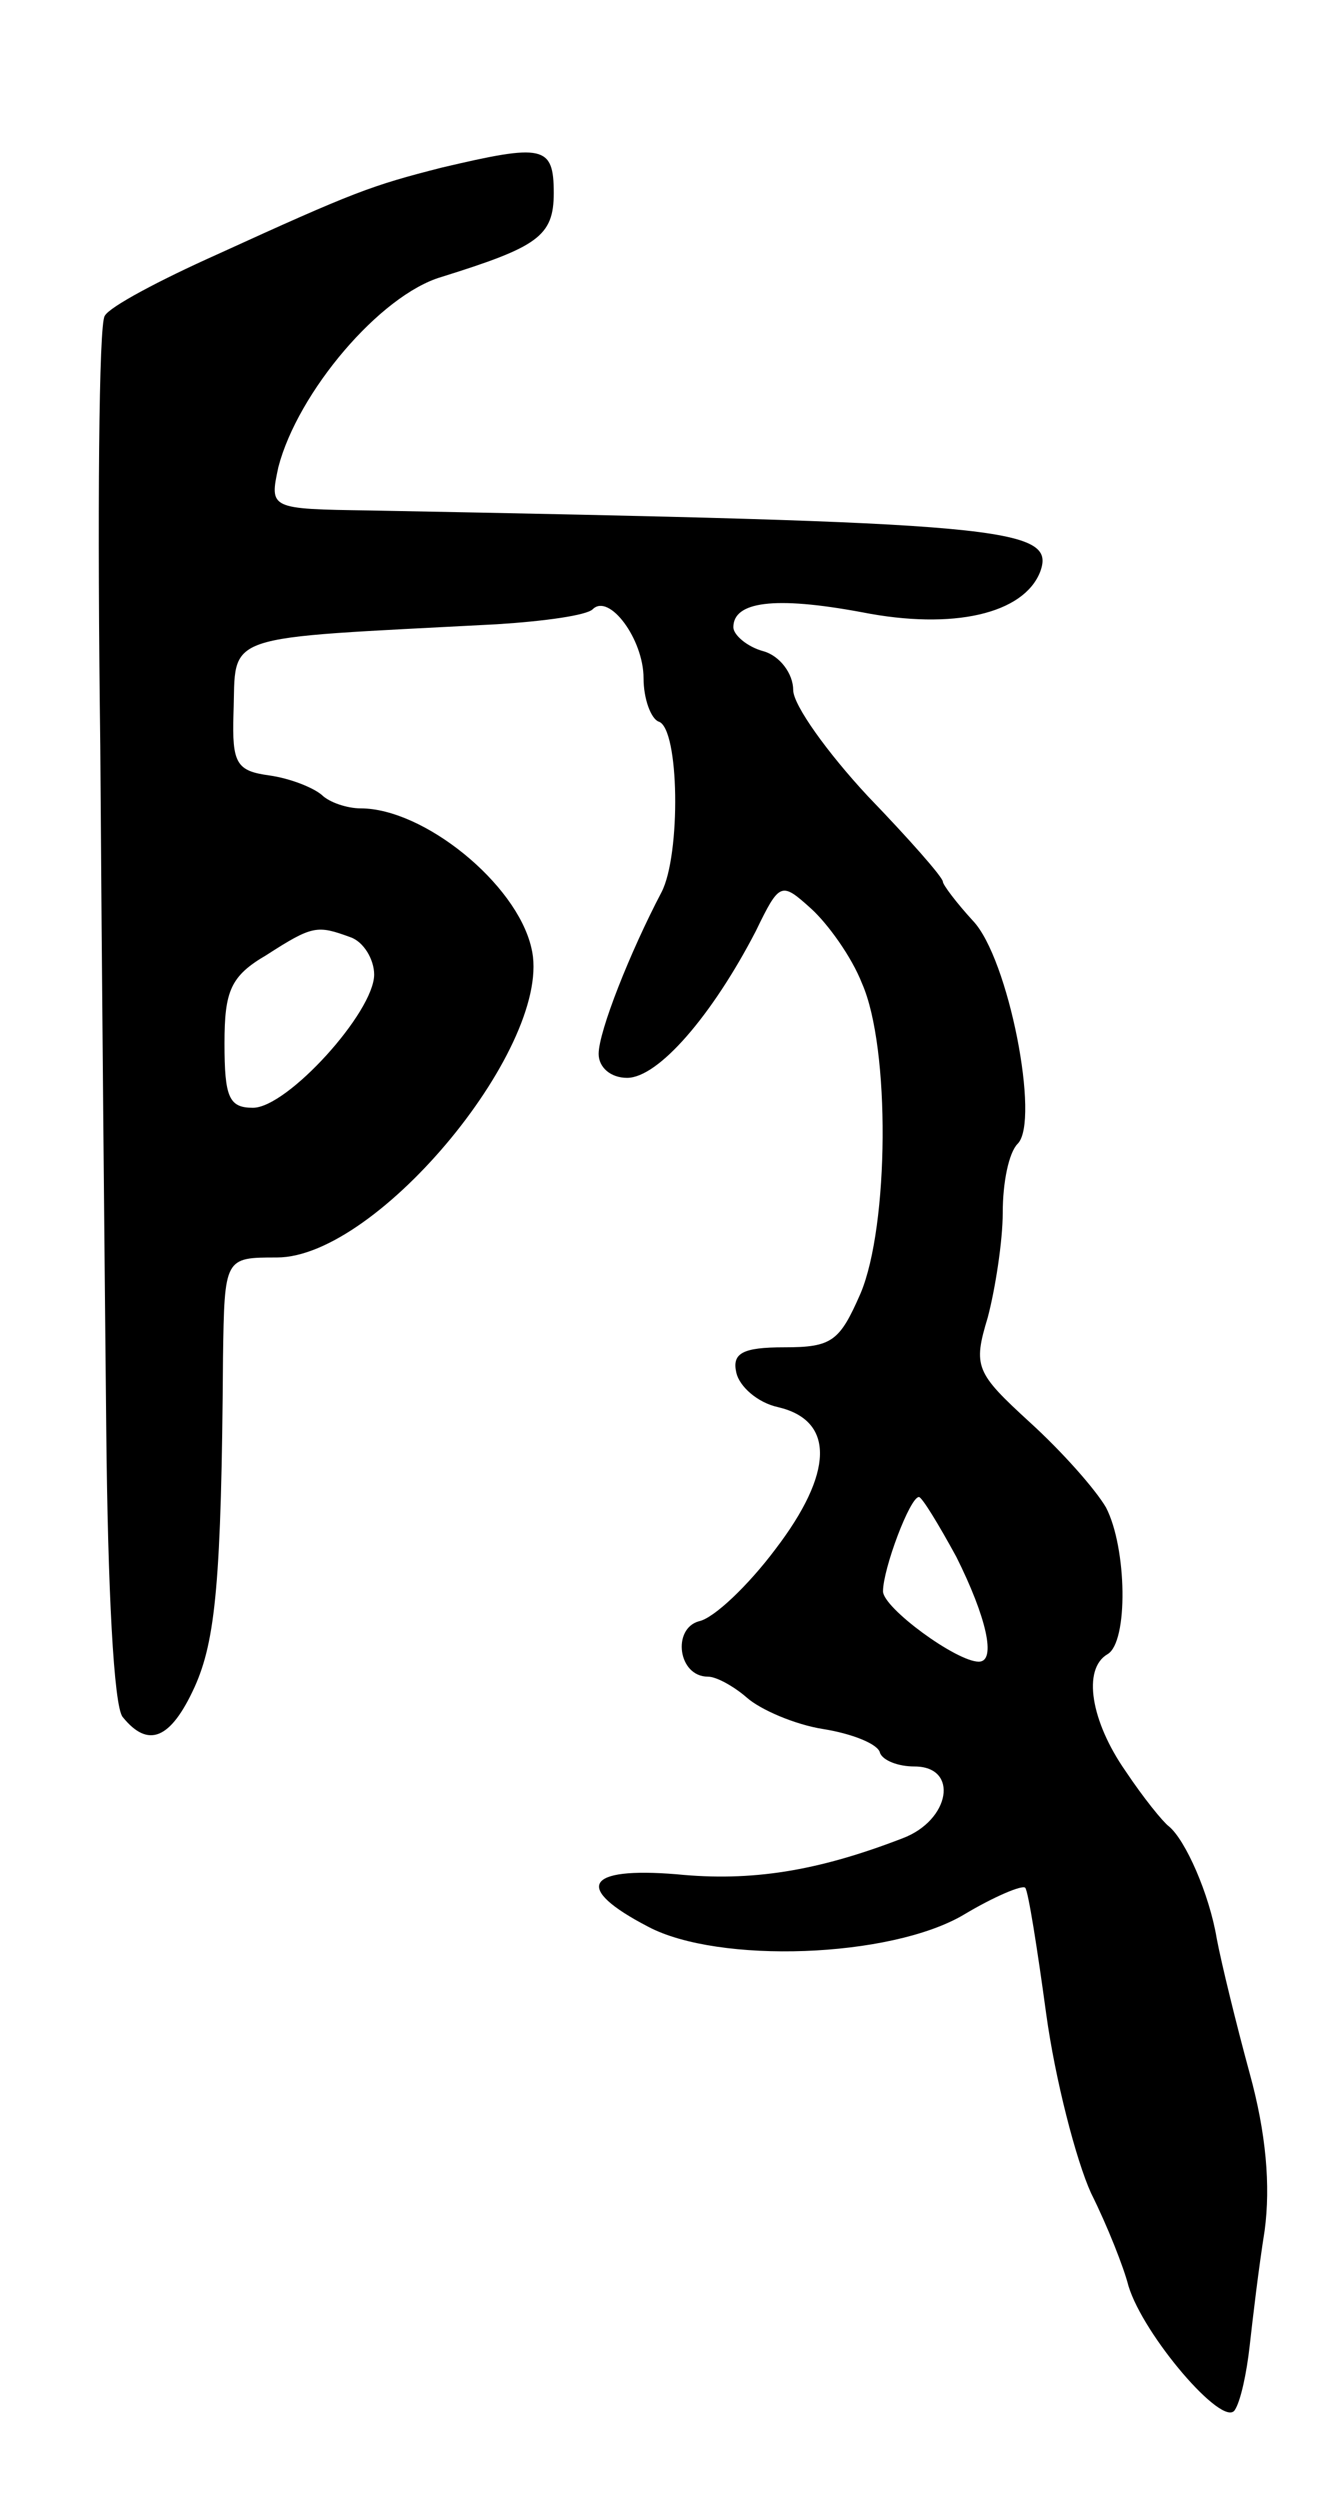 <svg version="1.0" xmlns="http://www.w3.org/2000/svg"
 width="89pt" height="167pt" viewBox="0 0 89 167"
 preserveAspectRatio="xMidYMid meet">
<g transform="translate(0,167) scale(0.1,-0.1)"
fill="#000000" stroke="none">
<path d="M295 1558 c-47 -12 -58 -16 -150 -58 -38 -17 -72 -35 -75 -41 -4 -5
-5 -134 -3 -287 1 -152 3 -358 4 -457 1 -106 5 -185 11 -192 17 -21 32 -15 48
20 14 31 18 71 19 220 1 67 1 67 36 67 68 0 186 144 170 207 -10 43 -72 93
-114 93 -9 0 -21 4 -26 9 -6 5 -21 11 -35 13 -22 3 -25 8 -24 41 2 55 -12 50
176 60 32 2 60 6 64 10 11 11 34 -20 34 -46 0 -14 5 -27 10 -29 14 -4 15 -89
2 -114 -21 -40 -42 -93 -42 -108 0 -9 8 -16 19 -16 21 0 57 42 86 98 16 33 17
33 37 15 11 -10 27 -32 34 -50 19 -43 18 -162 -1 -207 -14 -32 -19 -36 -51
-36 -28 0 -35 -4 -32 -17 2 -9 14 -20 28 -23 38 -9 37 -44 -2 -95 -18 -24 -41
-46 -51 -48 -18 -5 -14 -37 6 -37 6 0 18 -7 26 -14 9 -8 32 -18 51 -21 19 -3
37 -10 38 -16 2 -5 12 -9 23 -9 30 0 24 -36 -8 -48 -57 -22 -101 -29 -151 -24
-61 5 -69 -9 -19 -35 47 -25 162 -21 211 8 20 12 39 20 41 18 2 -2 8 -40 14
-84 6 -44 20 -98 30 -120 11 -22 22 -50 25 -62 10 -33 63 -95 71 -83 4 6 8 25
10 43 2 18 6 52 10 77 4 30 1 65 -10 105 -9 33 -19 74 -22 90 -5 30 -21 66
-32 75 -4 3 -17 19 -29 37 -23 33 -29 68 -12 78 14 8 13 71 -1 98 -7 12 -29
37 -51 57 -36 33 -38 37 -28 70 5 19 10 51 10 70 0 20 4 40 10 46 15 15 -6
124 -30 149 -11 12 -20 24 -20 26 0 3 -23 29 -50 57 -27 29 -50 61 -50 71 0
11 -9 23 -20 26 -11 3 -20 11 -20 16 0 17 27 21 86 10 61 -12 108 -1 119 27
11 30 -24 33 -448 41 -67 1 -67 1 -61 29 13 50 68 115 109 127 64 20 75 27 75
56 0 32 -7 33 -75 17z m-61 -514 c9 -3 16 -15 16 -25 0 -25 -58 -89 -81 -89
-16 0 -19 7 -19 43 0 35 4 45 28 59 31 20 34 20 56 12z m405 -414 c20 -40 27
-70 15 -70 -15 0 -64 36 -64 47 0 15 18 63 24 63 2 0 13 -18 25 -40z"/>
</g>
</svg>

